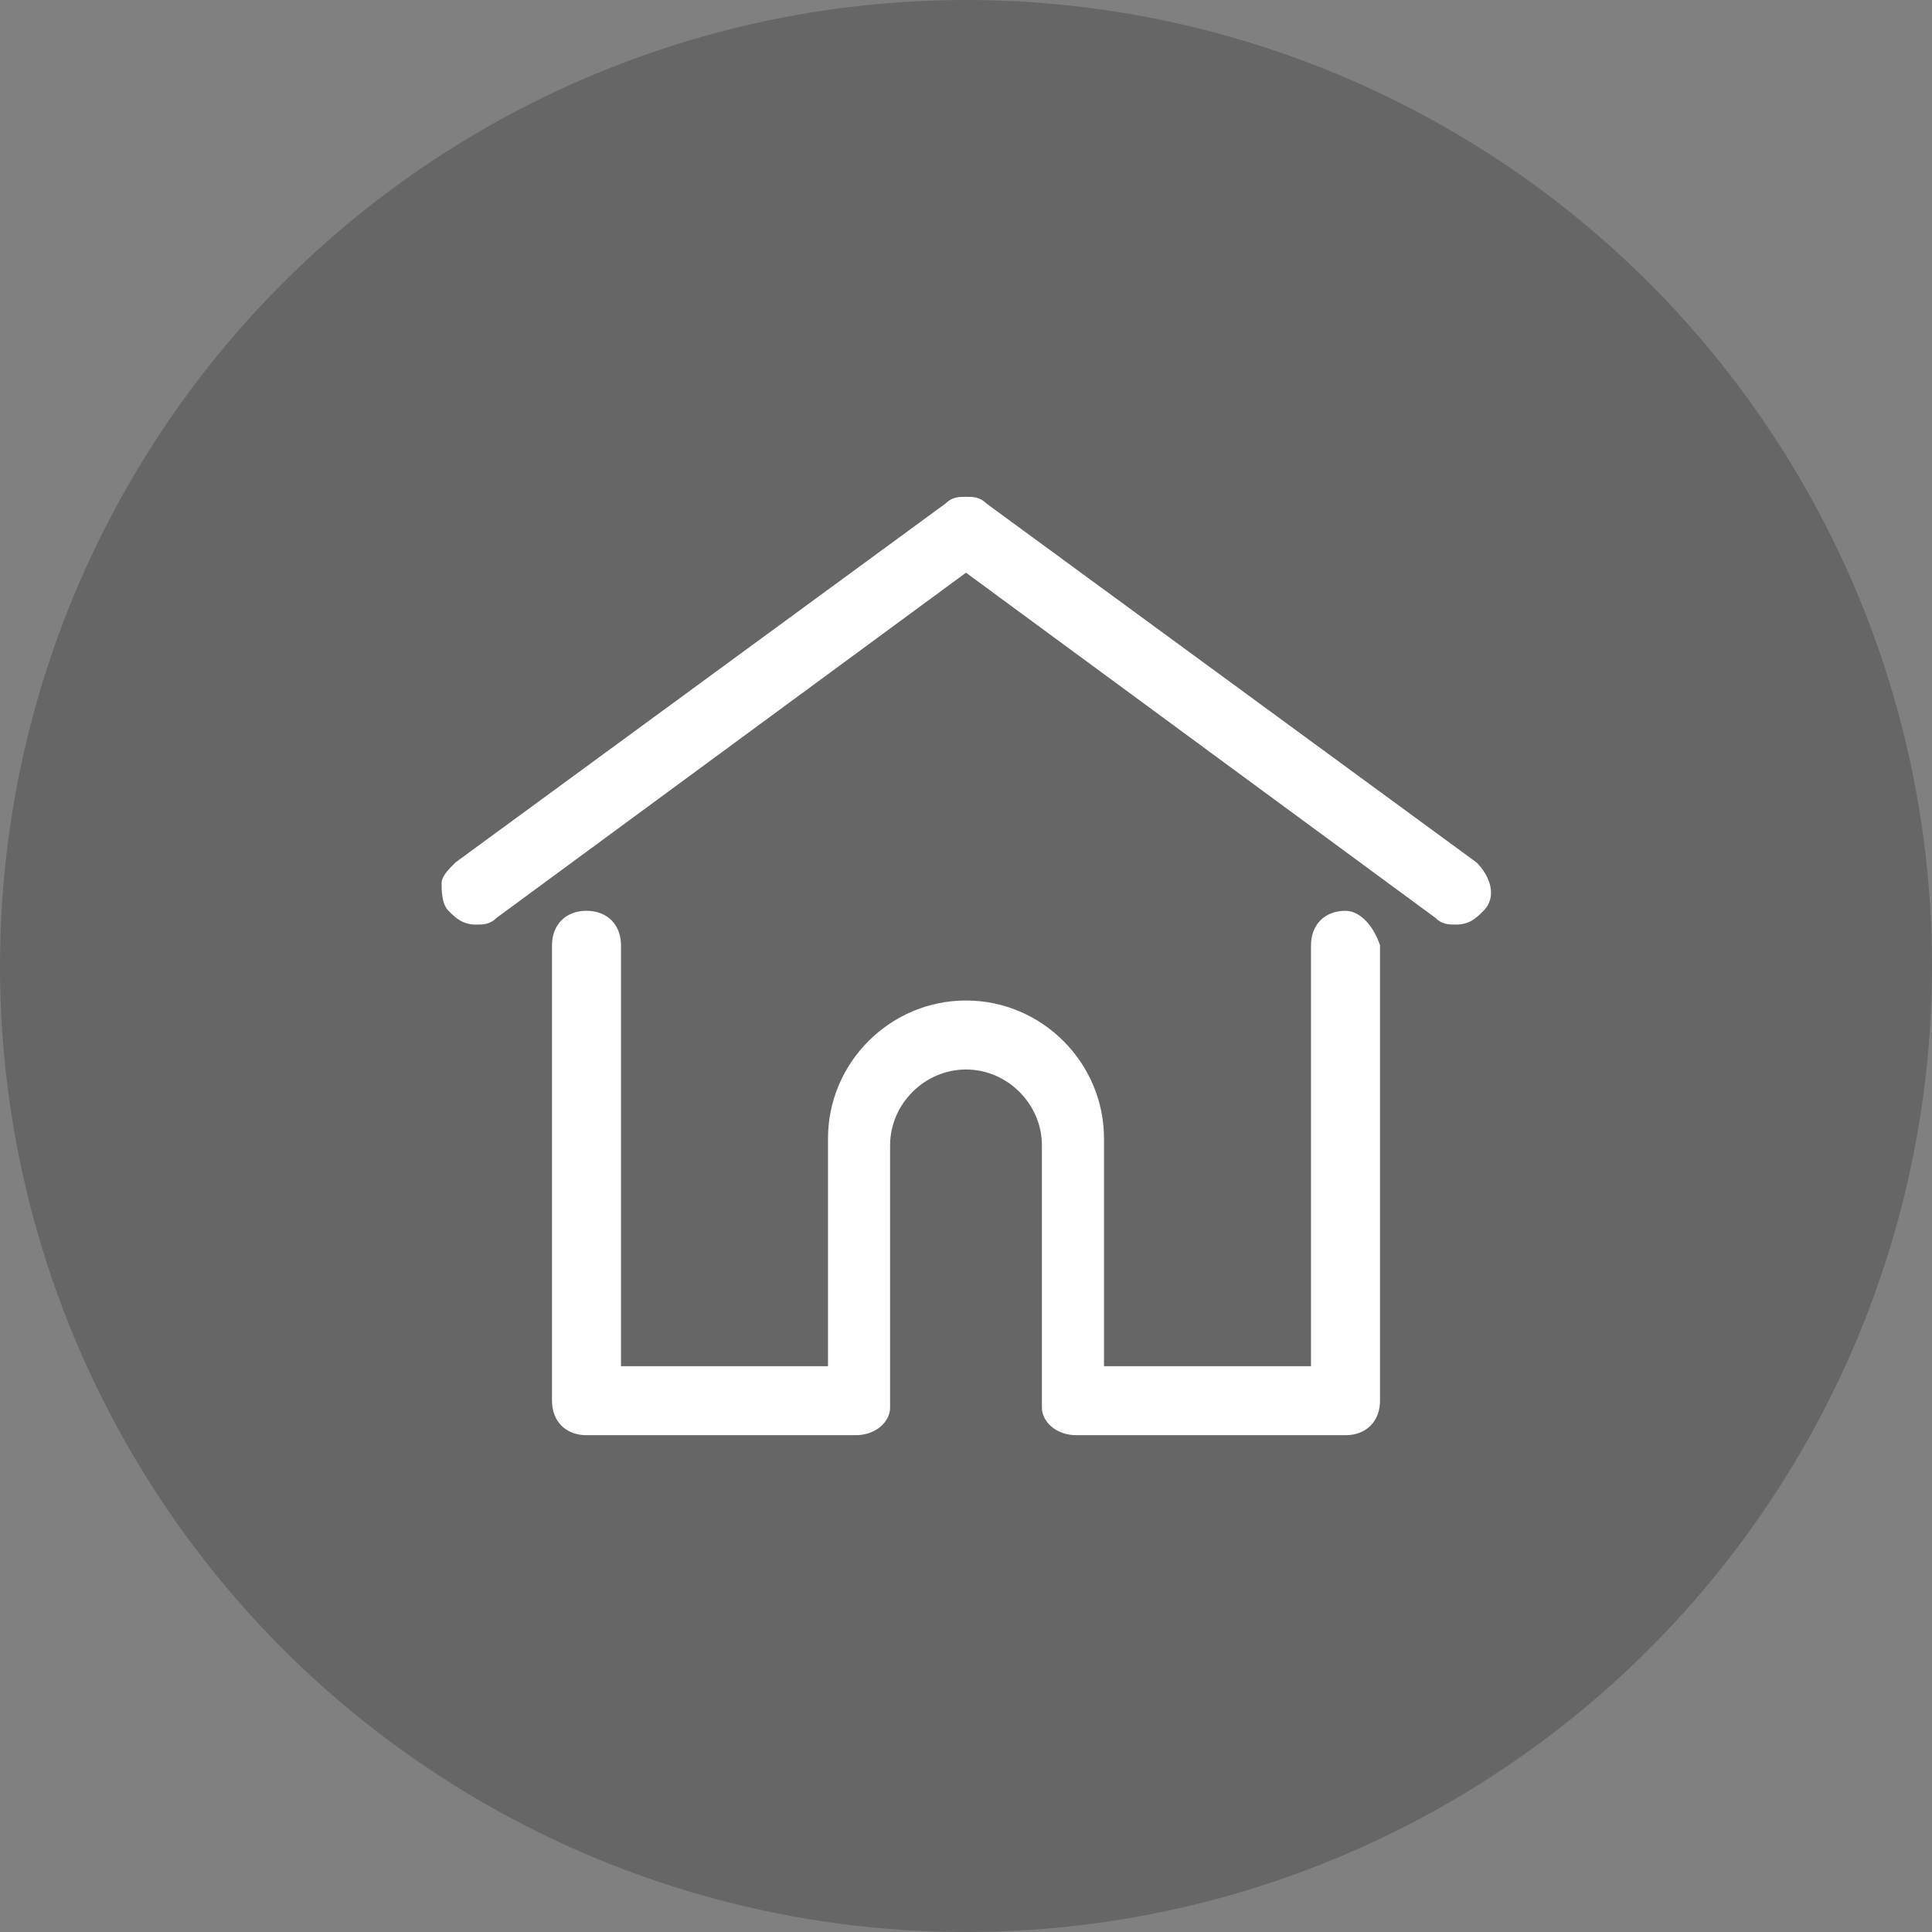 <?xml version="1.0" encoding="utf-8"?>
<!-- Generator: Adobe Illustrator 18.0.0, SVG Export Plug-In . SVG Version: 6.00 Build 0)  -->
<!DOCTYPE svg PUBLIC "-//W3C//DTD SVG 1.1//EN" "http://www.w3.org/Graphics/SVG/1.1/DTD/svg11.dtd">
<svg version="1.1" id="Layer_1" xmlns="http://www.w3.org/2000/svg" xmlns:xlink="http://www.w3.org/1999/xlink" x="0px" y="0px"
	 viewBox="0 0 28 28" enable-background="new 0 0 28 28" xml:space="preserve">
<rect x="0" y="0" width="28" height="28" fill="#808080" stroke="none"/>
<g>
	<circle opacity="0.2" cx="14" cy="14" r="14"/>
	<g>
		<path fill="#FFFFFF" d="M21.4,12.5l-7.1-5.2c-0.1-0.1-0.2-0.1-0.3-0.1c-0.1,0-0.2,0-0.3,0.1l-7.1,5.2c-0.1,0.1-0.2,0.2-0.2,0.3
			c0,0.1,0,0.3,0.1,0.4c0.1,0.1,0.2,0.2,0.4,0.2c0.1,0,0.2,0,0.3-0.1l6.8-5l6.8,5c0.1,0.1,0.2,0.1,0.3,0.1c0.2,0,0.3-0.1,0.4-0.2
			C21.7,13,21.6,12.7,21.4,12.5z"/>
		<path fill="#FFFFFF" d="M19.5,13.2c-0.3,0-0.5,0.2-0.5,0.5v6.1H16v-3.3c0-1.1-0.9-2-2-2s-2,0.9-2,2v3.3H9v-6.1
			c0-0.3-0.2-0.5-0.5-0.5c-0.3,0-0.5,0.2-0.5,0.5v6.6c0,0.3,0.2,0.5,0.5,0.5h3.9c0.3,0,0.5-0.2,0.5-0.4c0,0,0,0,0,0v-3.8
			c0-0.6,0.5-1.1,1.1-1.1c0.6,0,1.1,0.5,1.1,1.1v3.8c0,0,0,0,0,0c0,0.2,0.2,0.4,0.5,0.4h3.9c0.3,0,0.5-0.2,0.5-0.5v-6.6
			C19.9,13.4,19.7,13.2,19.5,13.2z"/>
	</g>
</g>
</svg>
